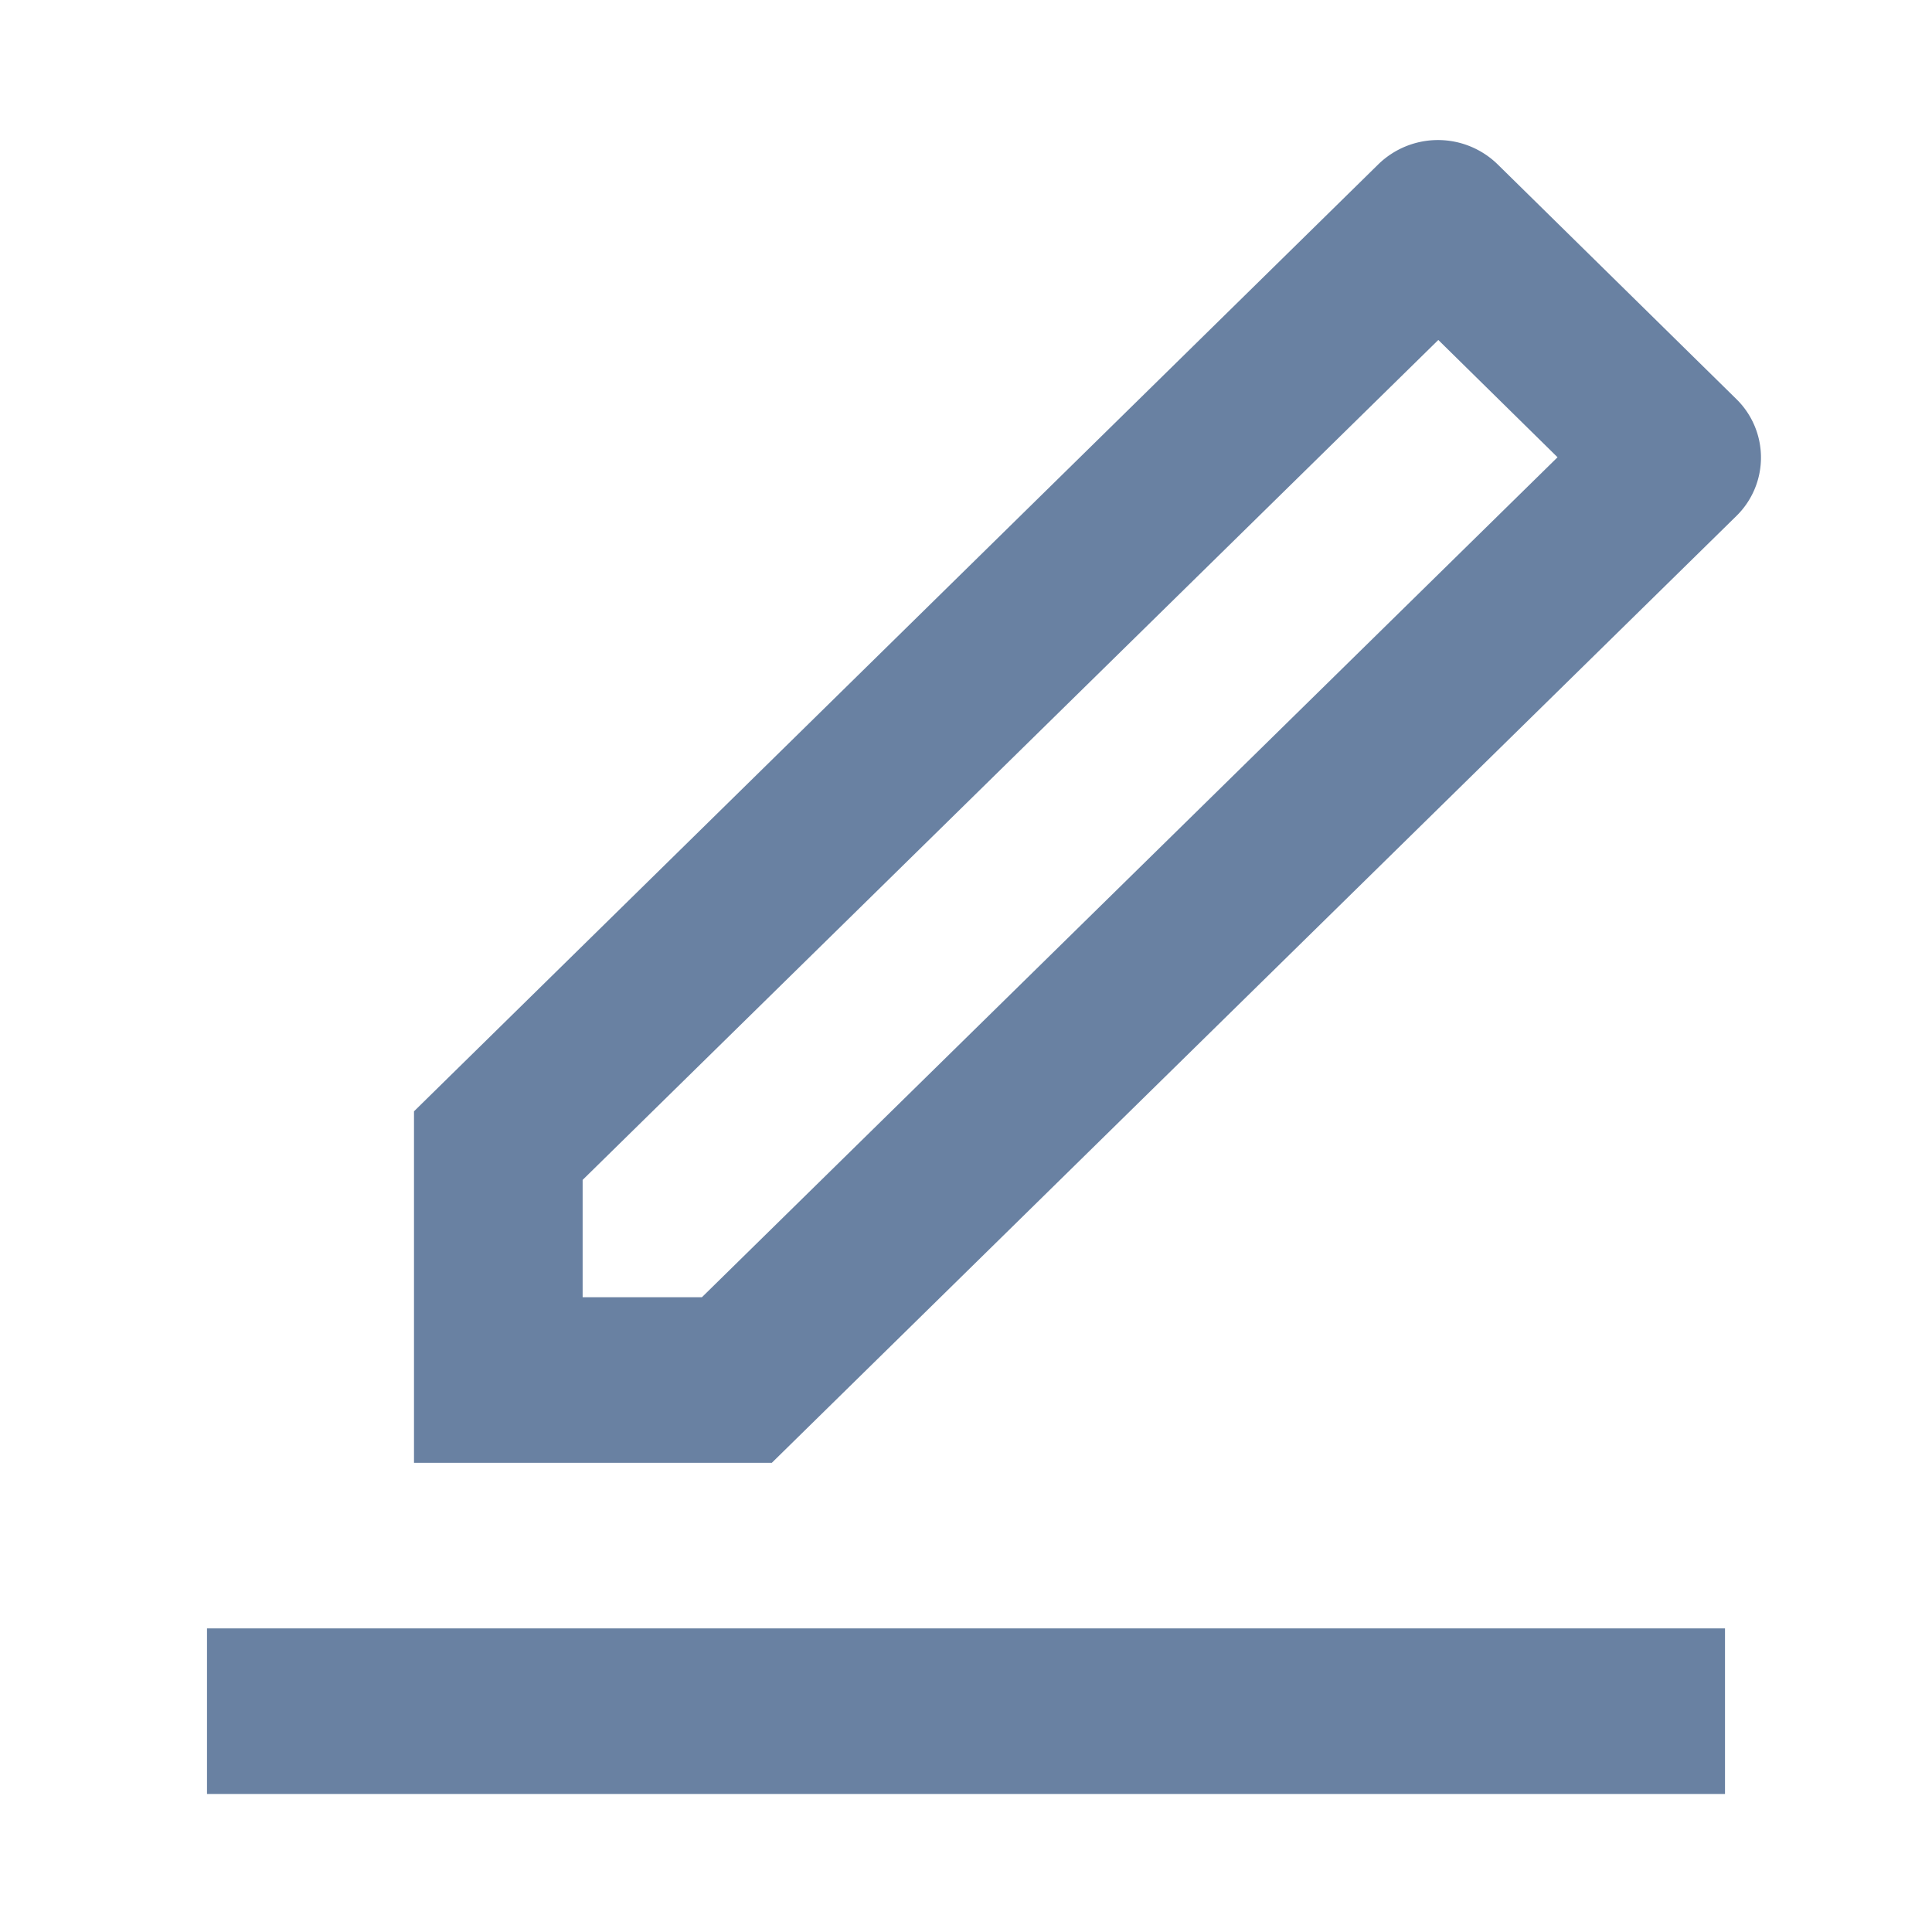 <svg xmlns="http://www.w3.org/2000/svg" width="28" height="28" viewBox="0 0 28 28"><defs><style>.a{fill:none;}.b{fill:#6981a2;}</style></defs><path class="a" d="M0,0H28V28H0Z"/><path class="b" d="M10.173,18.8l12.4-12.173-1.728-1.7L8.444,17.1v1.7Zm1.013,2.4H6V16.106L19.976,2.381a1.238,1.238,0,0,1,1.728,0l3.458,3.4a1.185,1.185,0,0,1,0,1.7ZM3,23.6H25V26H3Z" transform="translate(0 0)"/></svg>